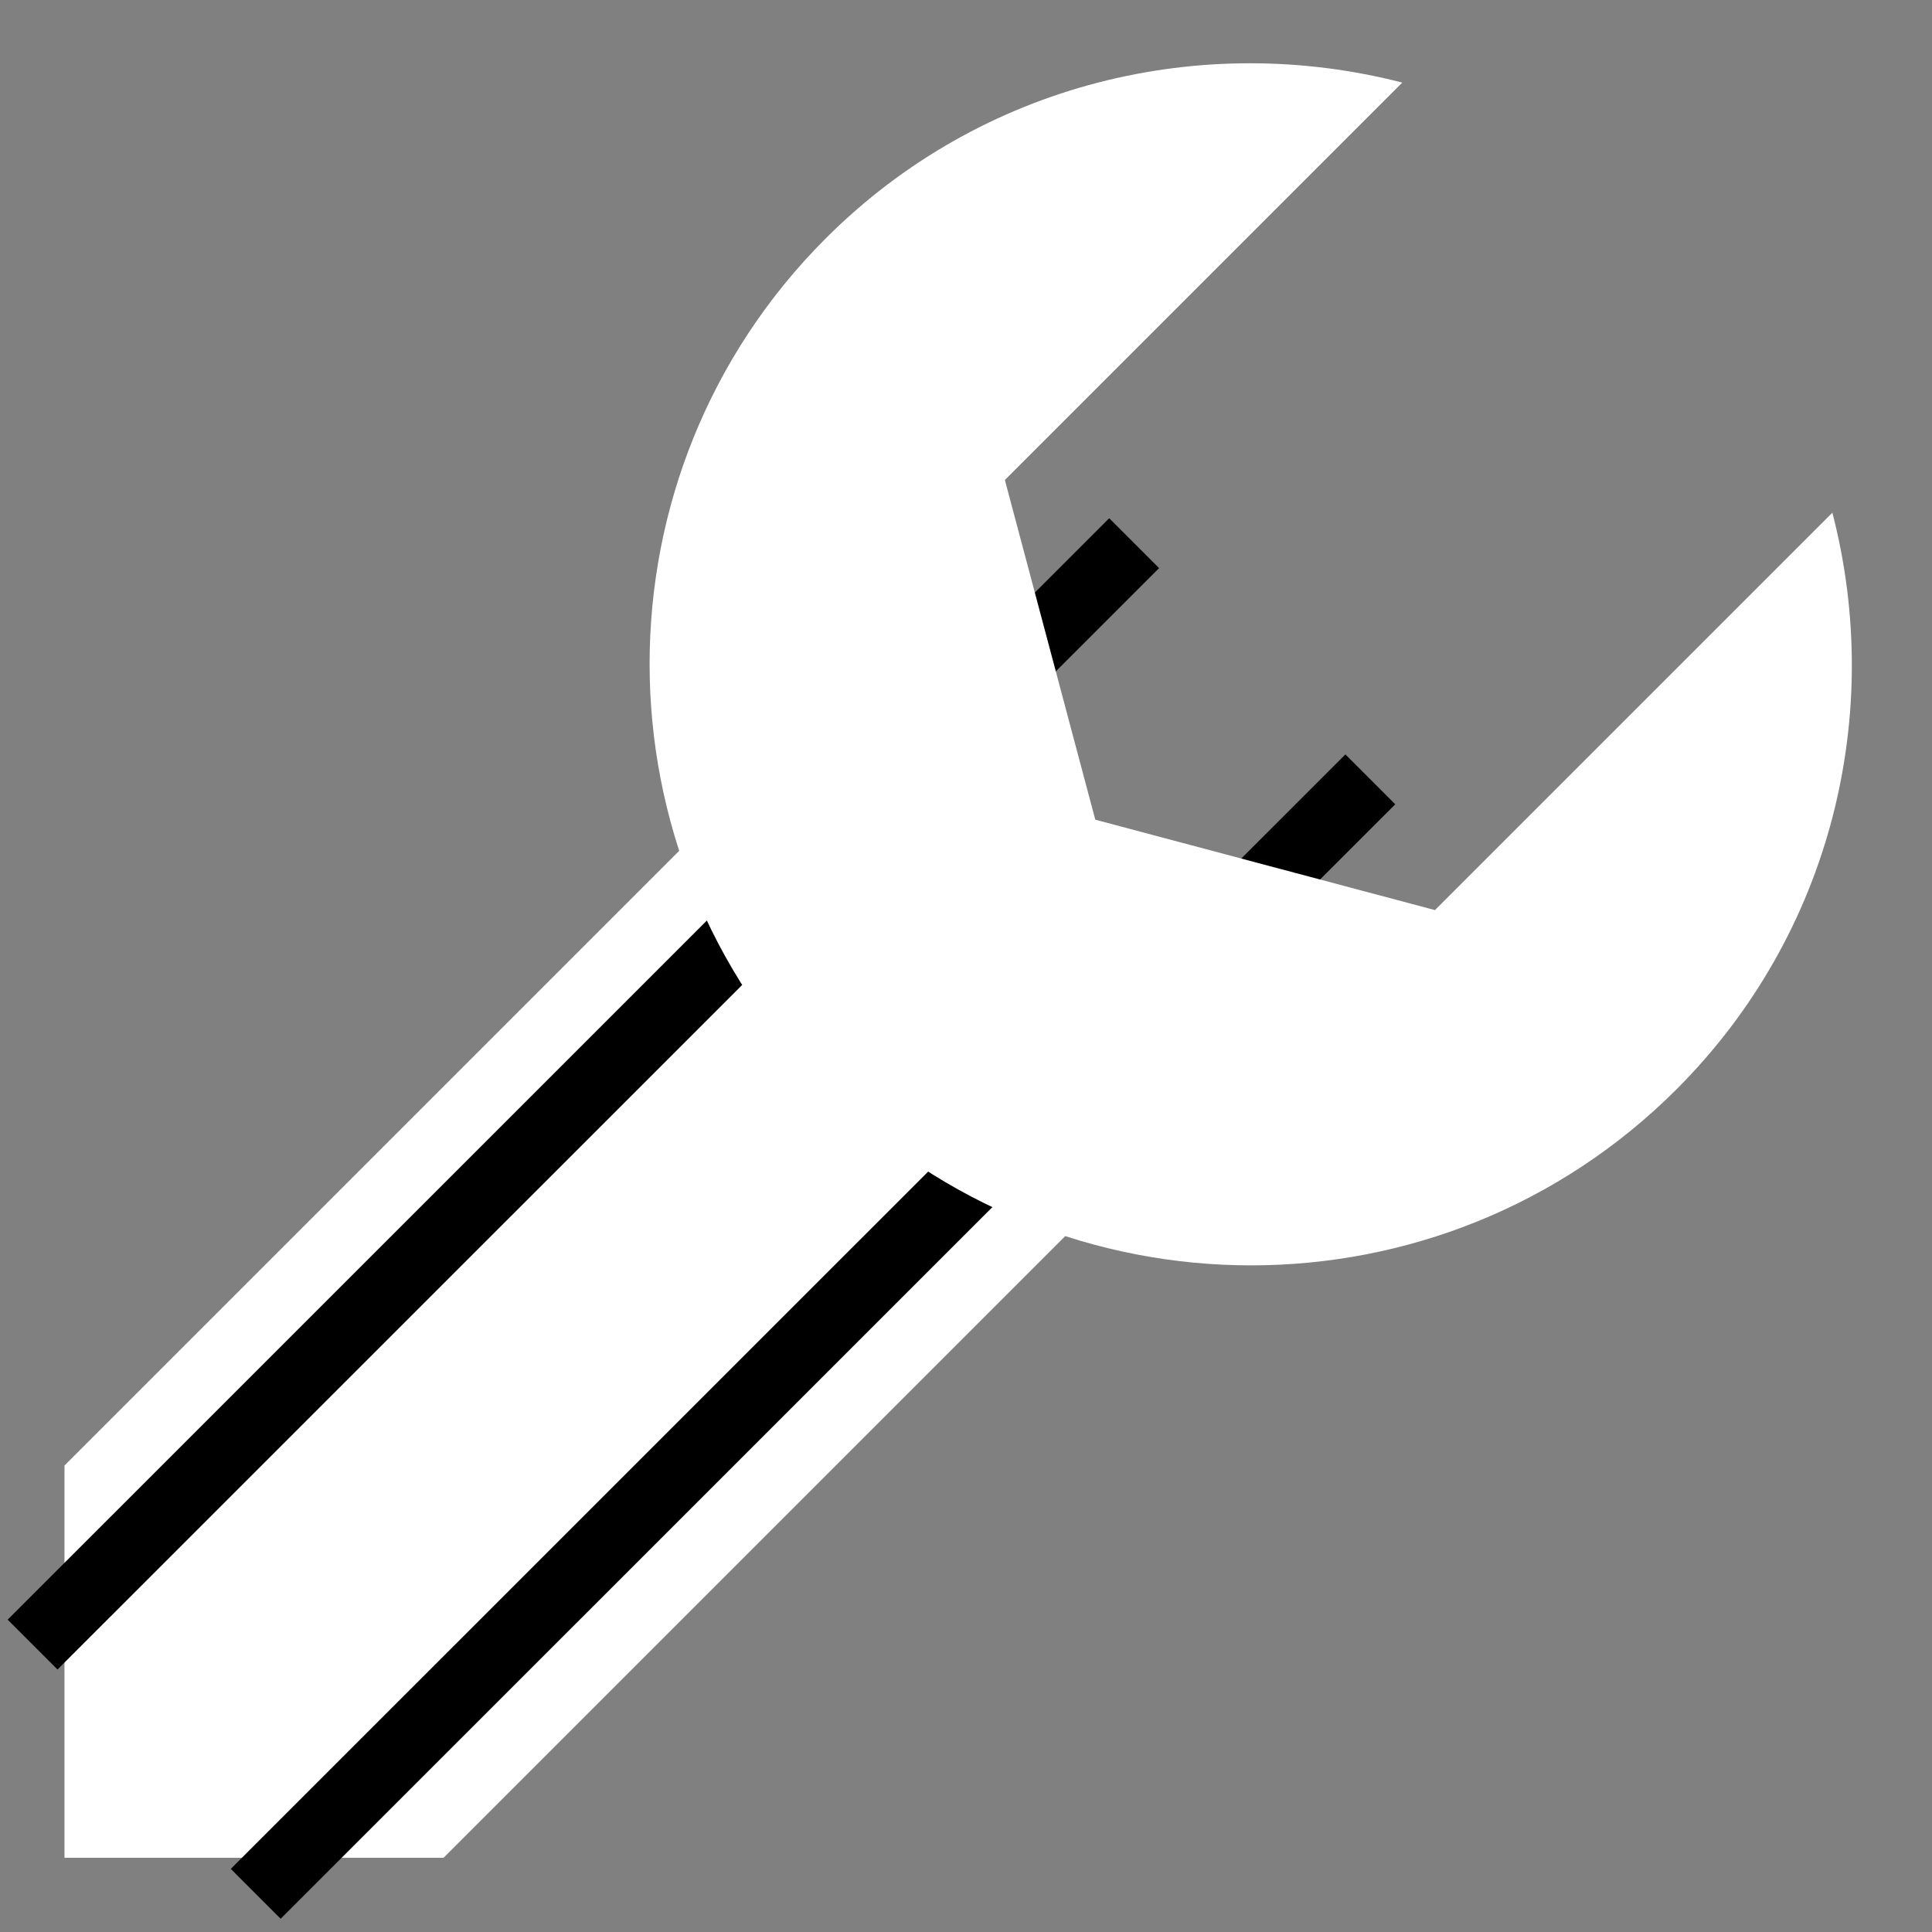 <svg viewBox="0 0 512 512" xmlns="http://www.w3.org/2000/svg">

<rect x="0" y="0" width="512" height="512" fill="#808080" stroke="none"/>

<g transform="matrix(18.689,0,0,18.689,-3388.648,-2215.371)">
<path d="m192.232,129.32-10,10v5.562h5.375l10.094-10.094-5.469-5.469z" fill="#fff"/>
<path d="m181.78,141.859 15.62-15.618m3.349,3.349-15.805,15.803" fill="#fff" stroke="#000"/>
<path d="m201.202,119.71c-2.828-.73-5.962-.004-8.176,2.21-3.329,3.329-3.329,8.736-2e-05,12.065s8.736,3.329 12.065,0c2.216-2.216 2.944-5.345 2.21-8.176l-5.635,5.635-4.817-1.282-1.282-4.817 5.635-5.635z" fill="#fff"/>
</g>
</svg>
